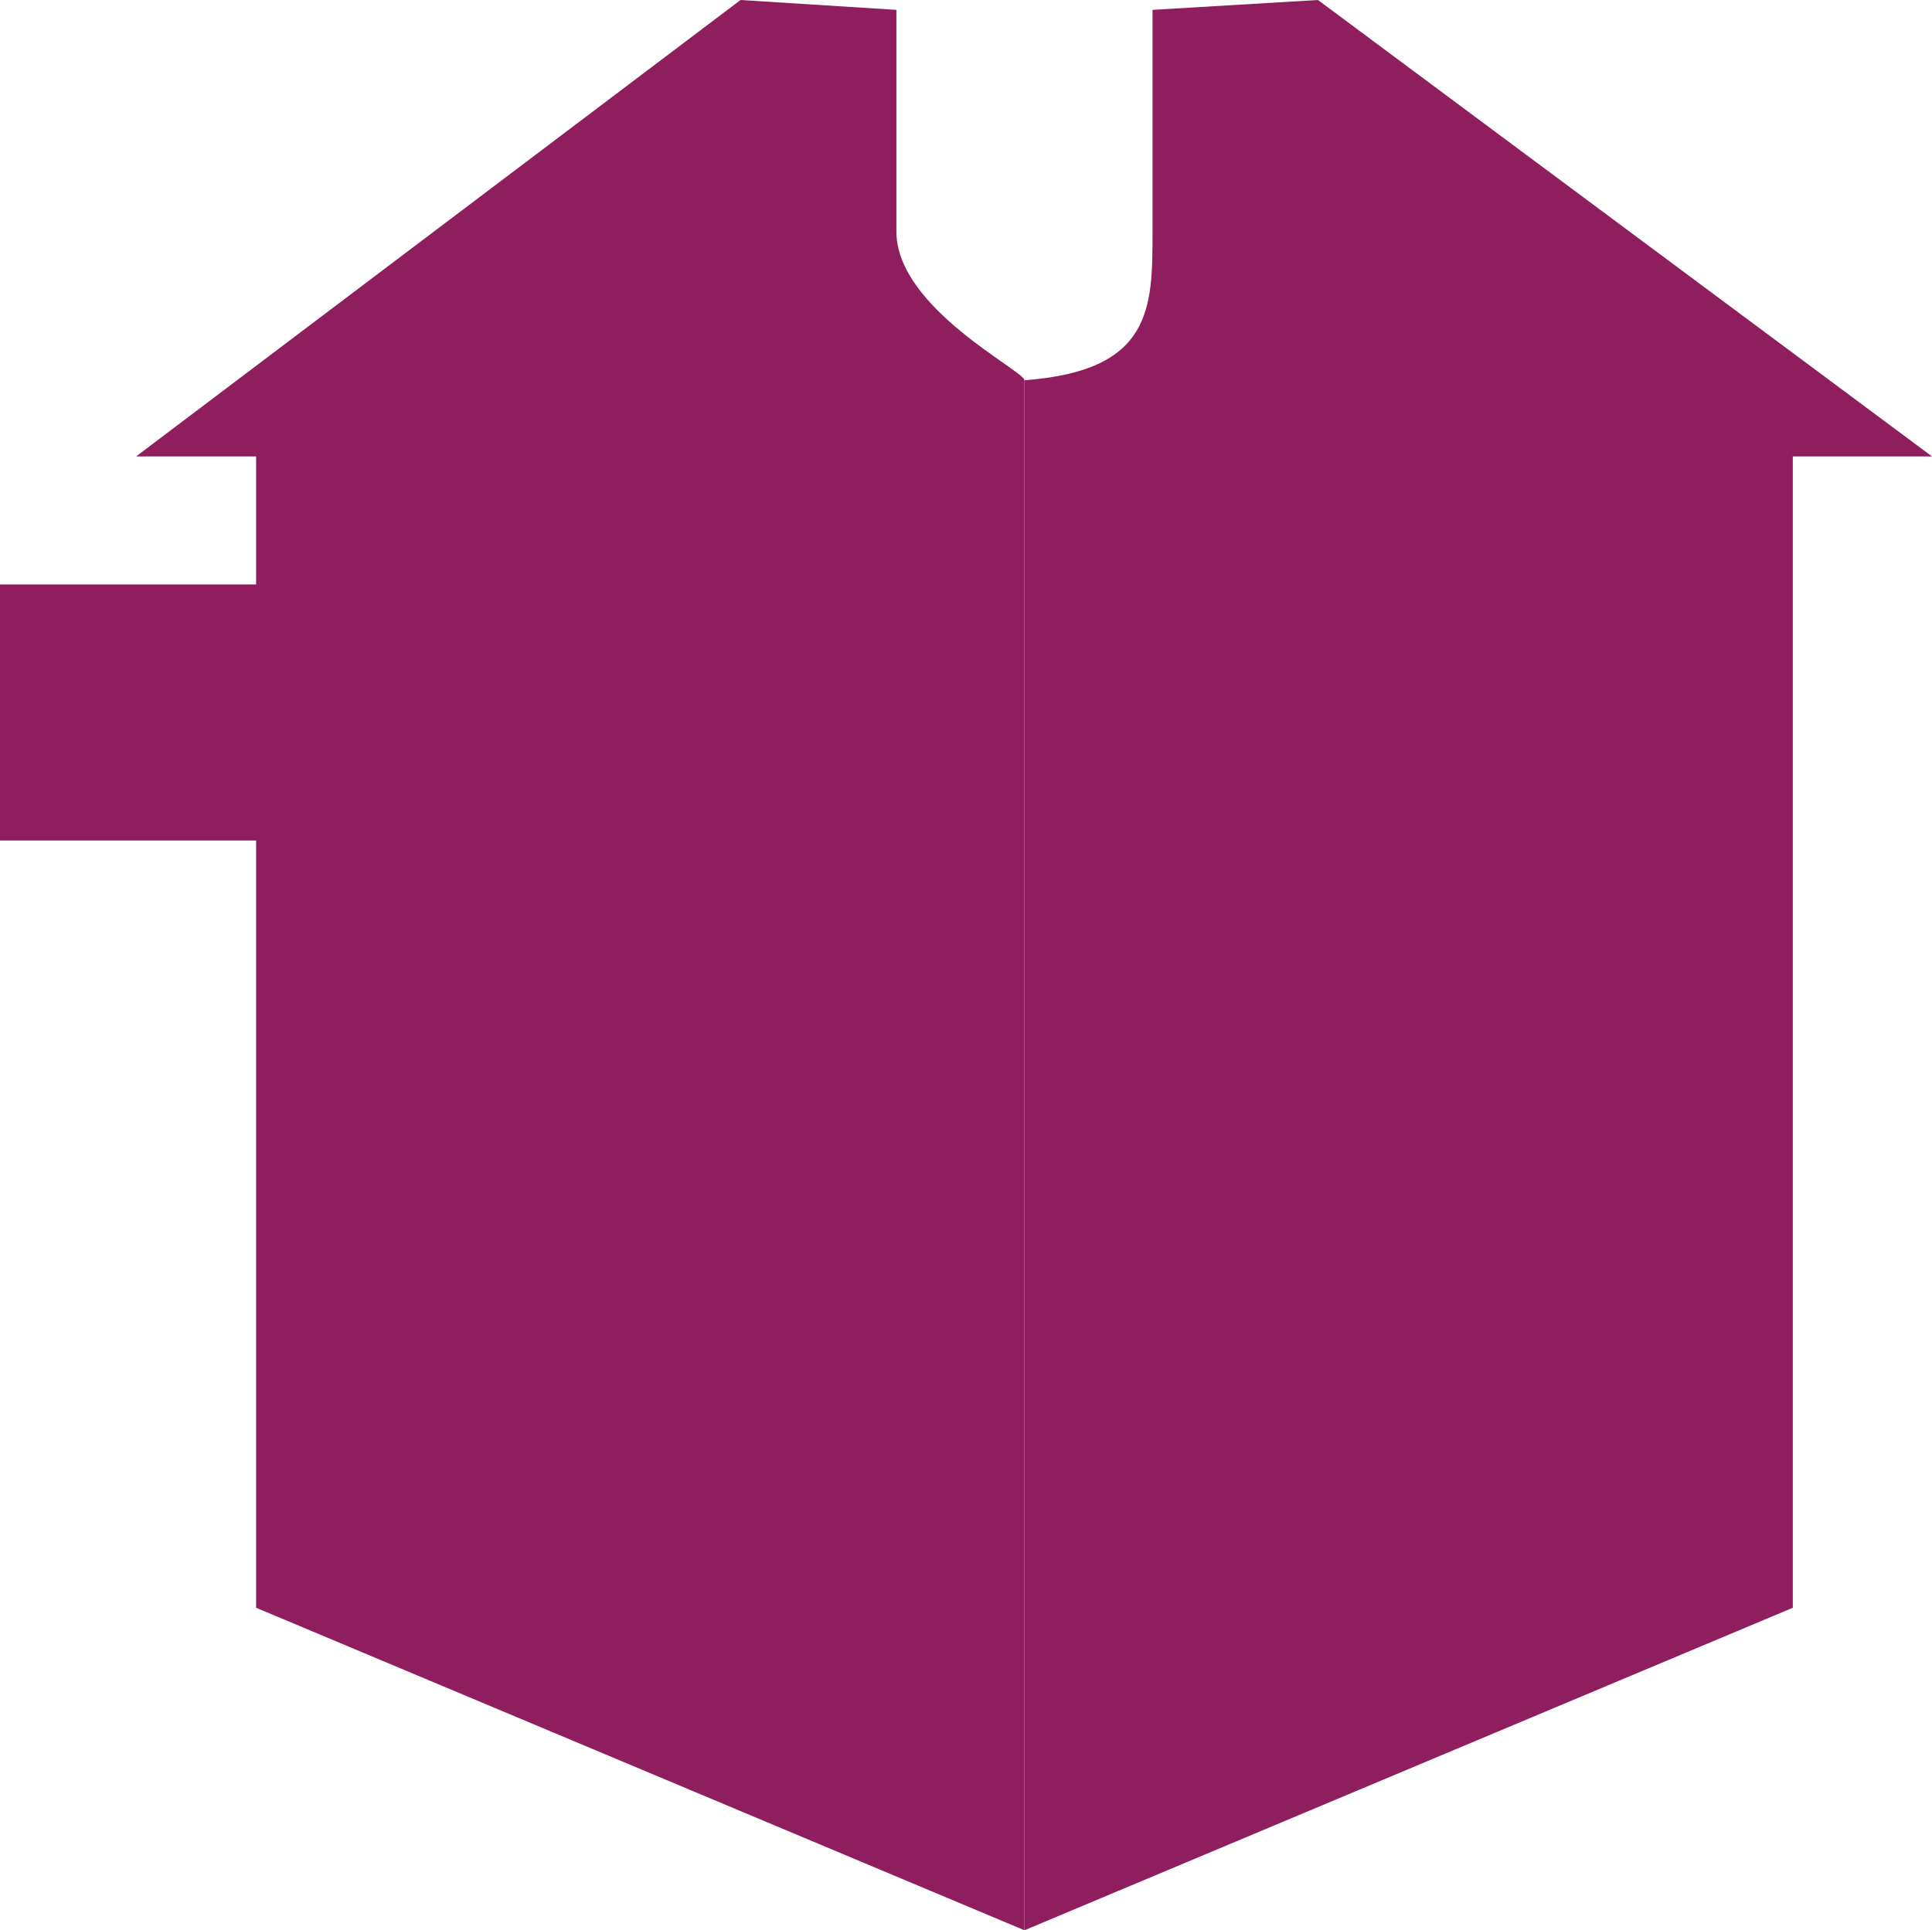 <?xml version="1.0" encoding="utf-8"?>
<!-- Generator: Adobe Illustrator 17.0.0, SVG Export Plug-In . SVG Version: 6.00 Build 0)  -->
<!DOCTYPE svg PUBLIC "-//W3C//DTD SVG 1.1//EN" "http://www.w3.org/Graphics/SVG/1.1/DTD/svg11.dtd">
<svg version="1.1" id="Calque_1" xmlns="http://www.w3.org/2000/svg" xmlns:xlink="http://www.w3.org/1999/xlink" x="0px" y="0px"
	 width="15.087px" height="15.077px" viewBox="0 0 15.087 15.077" enable-background="new 0 0 15.087 15.077" xml:space="preserve">
<g>
	<path id="XMLID_42_" fill="#8F1E5E" d="M7,1.809V0.077L5.783,0l-4.72,3.565H2v8.993l6,2.519V2.97C8,2.896,7,2.406,7,1.809z"/>
	<path id="XMLID_38_" fill="#8F1E5E" d="M9,1.809V0.077L10.292,0l4.795,3.565H14v8.993l-6,2.519V2.97C9,2.896,9,2.406,9,1.809z"/>
	
		<line id="XMLID_39_" fill="#8F1E5E" stroke="#8F1E5E" stroke-width="2" stroke-miterlimit="10" x1="0" y1="5.565" x2="3" y2="5.565"/>
</g>
</svg>
